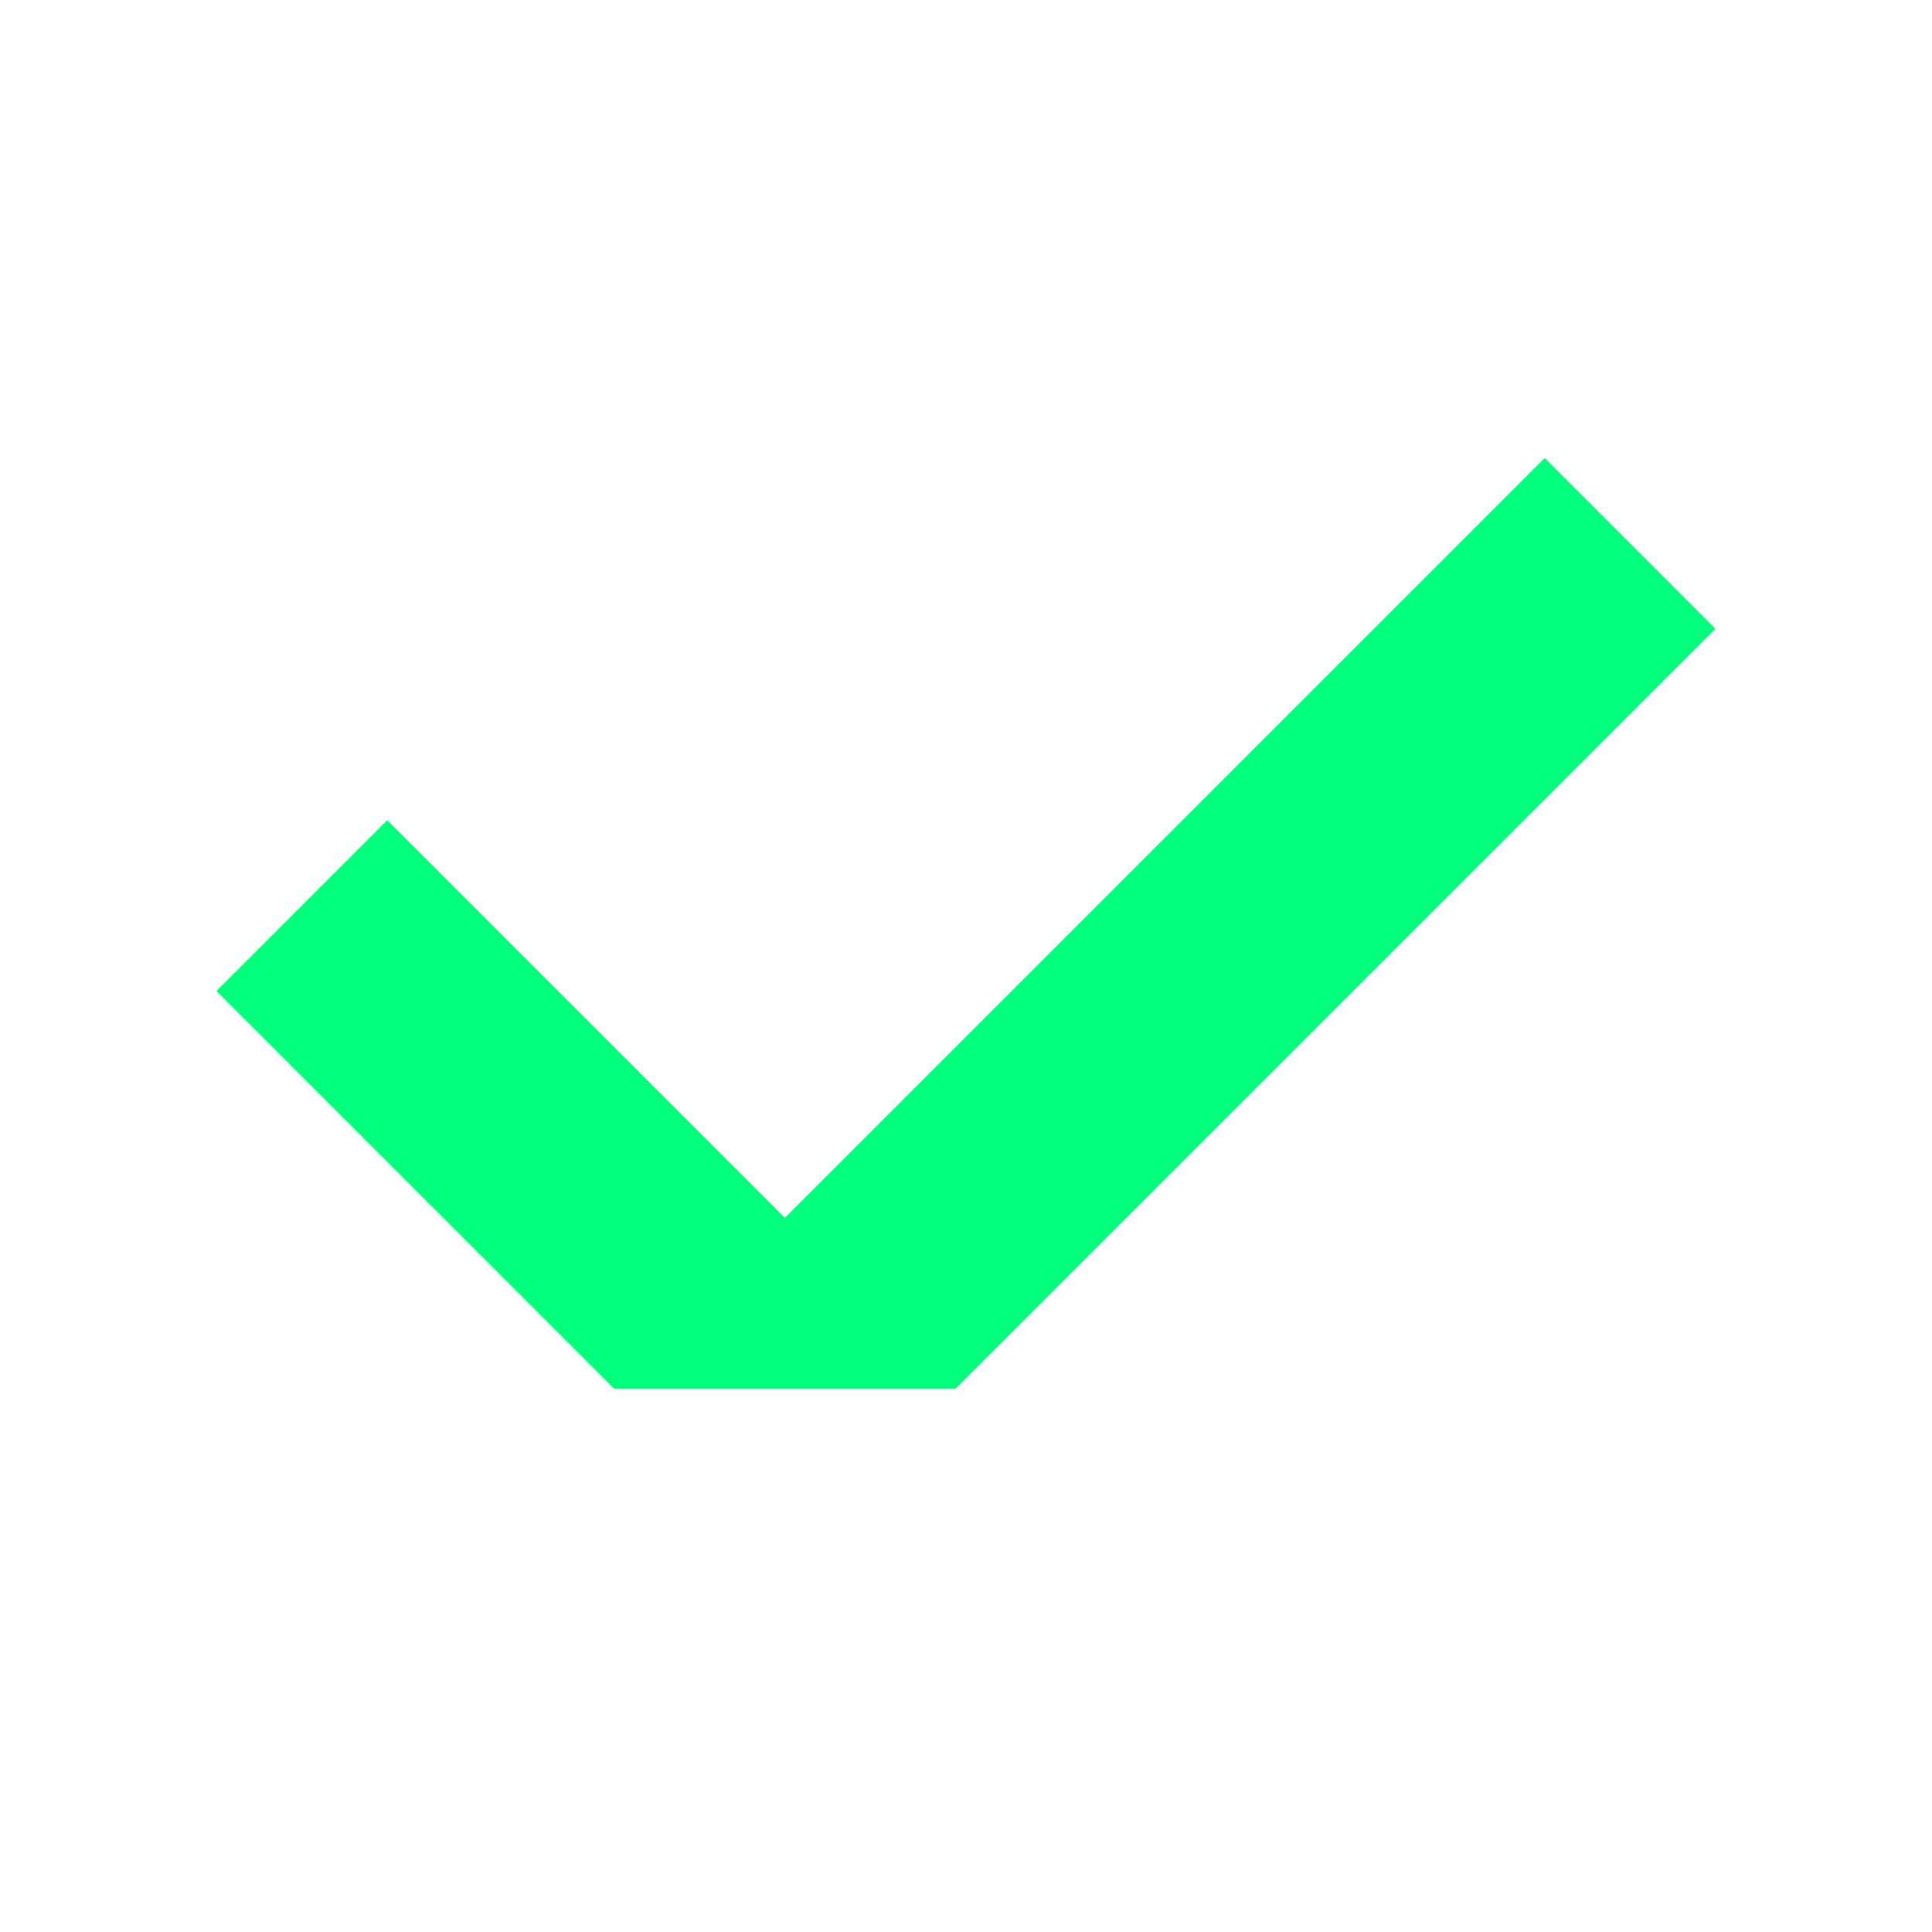 <svg width="32" height="32" viewBox="0 0 32 32" fill="none" xmlns="http://www.w3.org/2000/svg">
<path fill-rule="evenodd" clip-rule="evenodd" d="M15.828 23L28.414 10.414L25.586 7.586L13 20.172L6.414 13.586L3.586 16.414L10.171 23H15.828Z" fill="#00FF7B"/>
</svg>
